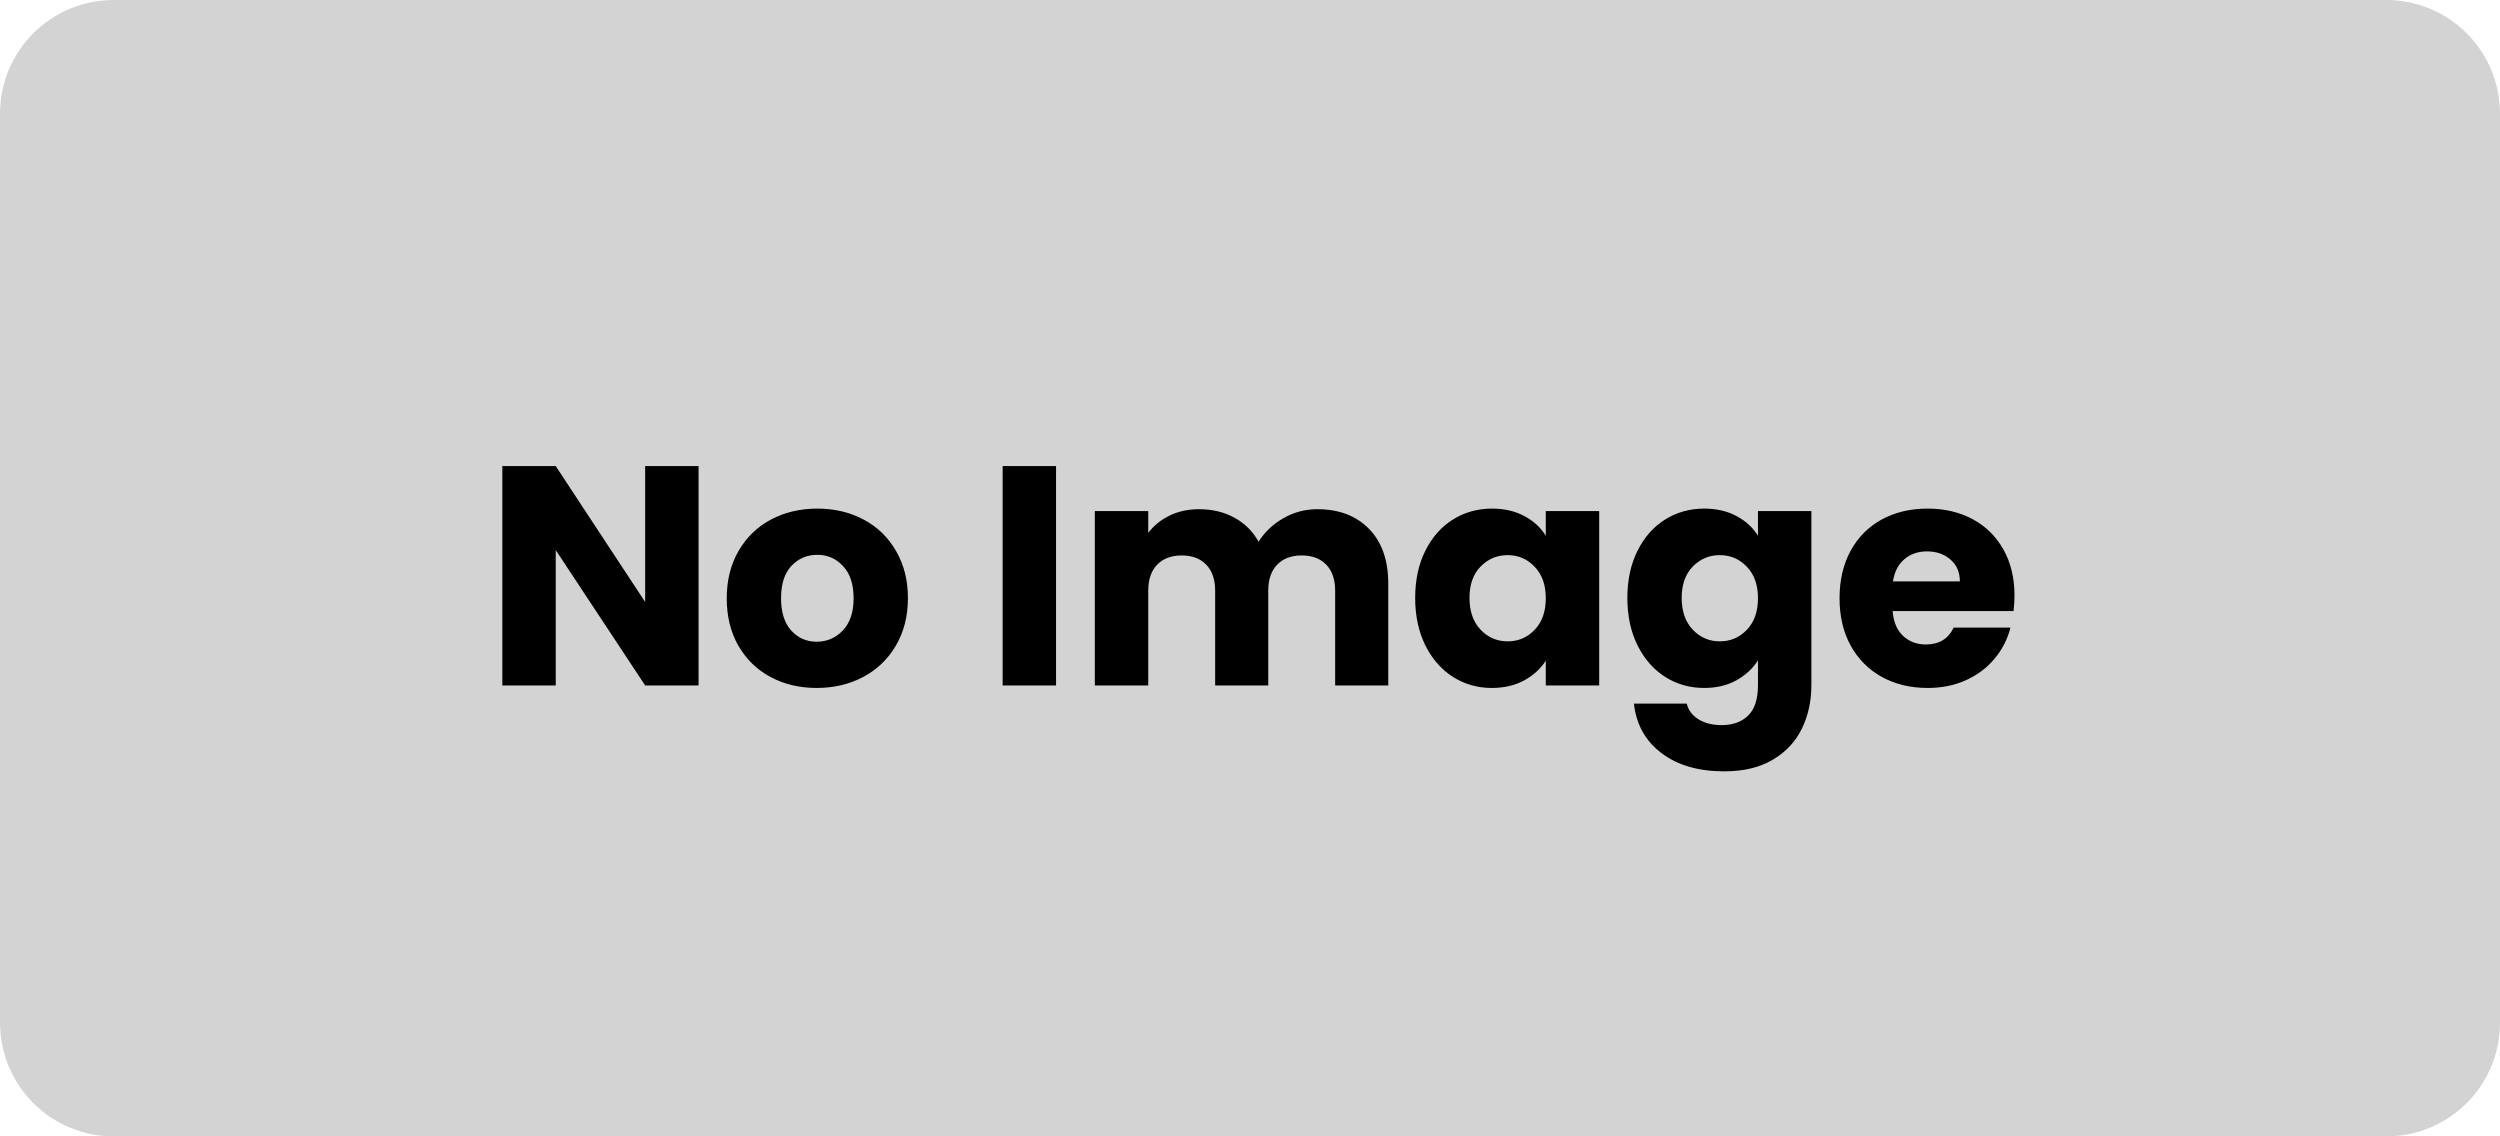 <?xml version="1.0" encoding="utf-8"?>
<svg width="176px" height="80px" viewBox="0 0 176 80" version="1.1" xmlns:xlink="http://www.w3.org/1999/xlink" xmlns="http://www.w3.org/2000/svg">
  <g id="Group-8">
    <path d="M7.999 0L168.001 0Q168.197 0 168.393 0.01Q168.59 0.019 168.785 0.039Q168.98 0.058 169.175 0.087Q169.369 0.115 169.562 0.154Q169.754 0.192 169.945 0.24Q170.135 0.287 170.323 0.344Q170.511 0.401 170.696 0.468Q170.881 0.534 171.062 0.609Q171.243 0.684 171.421 0.768Q171.599 0.852 171.772 0.945Q171.945 1.037 172.113 1.138Q172.282 1.239 172.445 1.348Q172.608 1.457 172.766 1.574Q172.924 1.691 173.076 1.816Q173.227 1.94 173.373 2.072Q173.518 2.204 173.657 2.343Q173.796 2.482 173.928 2.627Q174.06 2.773 174.184 2.924Q174.309 3.076 174.426 3.234Q174.543 3.392 174.652 3.555Q174.761 3.718 174.862 3.887Q174.963 4.055 175.055 4.228Q175.148 4.401 175.232 4.579Q175.316 4.756 175.391 4.938Q175.466 5.119 175.532 5.304Q175.599 5.489 175.656 5.677Q175.713 5.865 175.76 6.055Q175.808 6.246 175.846 6.438Q175.885 6.631 175.913 6.825Q175.942 7.02 175.961 7.215Q175.981 7.41 175.99 7.607Q176 7.803 176 7.999L176 72.001Q176 72.197 175.99 72.394Q175.981 72.59 175.961 72.785Q175.942 72.981 175.913 73.175Q175.885 73.369 175.846 73.561Q175.808 73.754 175.76 73.945Q175.713 74.135 175.656 74.323Q175.599 74.511 175.532 74.696Q175.466 74.881 175.391 75.062Q175.316 75.243 175.232 75.421Q175.148 75.599 175.055 75.772Q174.963 75.945 174.862 76.113Q174.761 76.282 174.652 76.445Q174.543 76.608 174.426 76.766Q174.309 76.924 174.184 77.076Q174.06 77.227 173.928 77.373Q173.796 77.518 173.657 77.657Q173.518 77.796 173.373 77.928Q173.227 78.06 173.076 78.184Q172.924 78.309 172.766 78.426Q172.608 78.543 172.445 78.652Q172.282 78.761 172.113 78.862Q171.945 78.963 171.772 79.055Q171.599 79.148 171.421 79.232Q171.243 79.316 171.062 79.391Q170.881 79.466 170.696 79.532Q170.511 79.599 170.323 79.656Q170.135 79.713 169.945 79.76Q169.754 79.808 169.562 79.846Q169.369 79.885 169.175 79.913Q168.98 79.942 168.785 79.962Q168.59 79.981 168.393 79.99Q168.197 80 168.001 80L7.999 80Q7.803 80 7.607 79.99Q7.41 79.981 7.215 79.962Q7.02 79.942 6.825 79.913Q6.631 79.885 6.438 79.846Q6.246 79.808 6.055 79.76Q5.865 79.713 5.677 79.656Q5.489 79.599 5.304 79.532Q5.119 79.466 4.938 79.391Q4.756 79.316 4.579 79.232Q4.401 79.148 4.228 79.055Q4.055 78.963 3.887 78.862Q3.718 78.761 3.555 78.652Q3.392 78.543 3.234 78.426Q3.076 78.309 2.924 78.184Q2.773 78.06 2.627 77.928Q2.482 77.796 2.343 77.657Q2.204 77.518 2.072 77.373Q1.94 77.227 1.816 77.076Q1.691 76.924 1.574 76.766Q1.457 76.608 1.348 76.445Q1.239 76.282 1.138 76.113Q1.037 75.945 0.945 75.772Q0.852 75.599 0.768 75.421Q0.684 75.243 0.609 75.062Q0.534 74.881 0.468 74.696Q0.401 74.511 0.344 74.323Q0.287 74.135 0.24 73.945Q0.192 73.754 0.154 73.561Q0.115 73.369 0.087 73.175Q0.058 72.981 0.039 72.785Q0.019 72.59 0.01 72.394Q0 72.197 0 72.001L0 7.999Q0 7.803 0.01 7.607Q0.019 7.41 0.039 7.215Q0.058 7.02 0.087 6.825Q0.115 6.631 0.154 6.438Q0.192 6.246 0.24 6.055Q0.287 5.865 0.344 5.677Q0.401 5.489 0.468 5.304Q0.534 5.119 0.609 4.938Q0.684 4.756 0.768 4.579Q0.852 4.401 0.945 4.228Q1.037 4.055 1.138 3.887Q1.239 3.718 1.348 3.555Q1.457 3.392 1.574 3.234Q1.691 3.076 1.816 2.924Q1.94 2.773 2.072 2.627Q2.204 2.482 2.343 2.343Q2.482 2.204 2.627 2.072Q2.773 1.94 2.924 1.816Q3.076 1.691 3.234 1.574Q3.392 1.457 3.555 1.348Q3.718 1.239 3.887 1.138Q4.055 1.037 4.228 0.945Q4.401 0.852 4.579 0.768Q4.756 0.684 4.938 0.609Q5.119 0.534 5.304 0.468Q5.489 0.401 5.677 0.344Q5.865 0.287 6.055 0.24Q6.246 0.192 6.438 0.154Q6.631 0.115 6.825 0.087Q7.02 0.058 7.215 0.039Q7.41 0.019 7.607 0.01Q7.803 0 7.999 0L7.999 0Z" id="Rectangle-40" fill="#D3D3D3" fill-rule="evenodd" stroke="none" />
    <g id="No-Image" transform="translate(34 24)">
      <path d="M15.179 24.255L11.419 24.255L5.124 14.727L5.124 24.255L1.364 24.255L1.364 8.813L5.124 8.813L11.419 18.379L11.419 8.813L15.179 8.813L15.179 24.255ZM40.346 24.255L40.346 8.813L36.586 8.813L36.586 24.255L40.346 24.255ZM23.494 24.432Q21.69 24.432 20.25 23.664Q18.811 22.891 17.983 21.462Q17.162 20.033 17.162 18.116Q17.162 16.225 17.994 14.786Q18.832 13.341 20.282 12.573Q21.738 11.805 23.543 11.805Q25.342 11.805 26.792 12.573Q28.248 13.341 29.08 14.786Q29.918 16.225 29.918 18.116Q29.918 20.006 29.069 21.451Q28.226 22.891 26.76 23.664Q25.299 24.432 23.494 24.432ZM66.342 14.775Q65.628 16.204 65.628 18.094Q65.628 19.985 66.342 21.43Q67.057 22.869 68.287 23.653Q69.522 24.432 71.015 24.432Q72.315 24.432 73.292 23.906Q74.27 23.374 74.823 22.515L74.823 24.255L78.583 24.255L78.583 11.977L74.823 11.977L74.823 13.717Q74.297 12.857 73.314 12.331Q72.336 11.805 71.037 11.805Q69.522 11.805 68.287 12.573Q67.057 13.341 66.342 14.775ZM85.975 11.805Q87.274 11.805 88.252 12.331Q89.235 12.857 89.761 13.717L89.761 11.977L93.521 11.977L93.521 24.233Q93.521 25.925 92.85 27.3Q92.178 28.675 90.803 29.486Q89.428 30.303 87.382 30.303Q84.659 30.303 82.962 29.014Q81.27 27.73 81.028 25.533L84.745 25.533Q84.922 26.237 85.577 26.64Q86.238 27.048 87.21 27.048Q88.376 27.048 89.068 26.377Q89.761 25.705 89.761 24.233L89.761 22.493Q89.208 23.353 88.241 23.895Q87.274 24.432 85.975 24.432Q84.46 24.432 83.225 23.653Q81.995 22.869 81.28 21.43Q80.566 19.985 80.566 18.094Q80.566 16.204 81.28 14.775Q81.995 13.341 83.225 12.573Q84.46 11.805 85.975 11.805ZM107.755 19.018Q107.82 18.449 107.82 17.917Q107.82 16.07 107.041 14.684Q106.262 13.298 104.877 12.551Q103.491 11.805 101.708 11.805Q99.881 11.805 98.474 12.573Q97.067 13.341 96.283 14.775Q95.504 16.204 95.504 18.116Q95.504 20.033 96.293 21.462Q97.088 22.891 98.496 23.664Q99.903 24.432 101.708 24.432Q103.201 24.432 104.409 23.884Q105.623 23.331 106.423 22.364Q107.229 21.398 107.535 20.184L103.534 20.184Q102.981 21.371 101.573 21.371Q100.628 21.371 99.978 20.769Q99.328 20.162 99.242 19.018L107.755 19.018ZM58.739 11.848Q61.027 11.848 62.38 13.233Q63.734 14.619 63.734 17.085L63.734 24.255L59.995 24.255L59.995 17.59Q59.995 16.402 59.367 15.753Q58.739 15.103 57.637 15.103Q56.542 15.103 55.913 15.753Q55.285 16.402 55.285 17.59L55.285 24.255L51.547 24.255L51.547 17.59Q51.547 16.402 50.918 15.753Q50.29 15.103 49.194 15.103Q48.093 15.103 47.465 15.753Q46.836 16.402 46.836 17.59L46.836 24.255L43.076 24.255L43.076 11.977L46.836 11.977L46.836 13.518Q47.411 12.75 48.335 12.299Q49.258 11.848 50.424 11.848Q51.81 11.848 52.9 12.444Q53.99 13.035 54.603 14.136Q55.242 13.121 56.343 12.487Q57.444 11.848 58.739 11.848ZM103.314 15.393Q103.974 15.962 103.974 16.929L99.264 16.929Q99.419 15.919 100.064 15.371Q100.714 14.818 101.665 14.818Q102.653 14.818 103.314 15.393ZM23.494 21.177Q24.574 21.177 25.331 20.388Q26.094 19.593 26.094 18.116Q26.094 16.644 25.353 15.855Q24.617 15.06 23.543 15.06Q22.442 15.06 21.711 15.844Q20.986 16.623 20.986 18.116Q20.986 19.593 21.7 20.388Q22.42 21.177 23.494 21.177ZM74.039 15.898Q74.823 16.709 74.823 18.116Q74.823 19.523 74.039 20.34Q73.26 21.151 72.138 21.151Q71.015 21.151 70.231 20.329Q69.452 19.502 69.452 18.094Q69.452 16.687 70.231 15.887Q71.015 15.081 72.138 15.081Q73.26 15.081 74.039 15.898ZM89.761 18.116Q89.761 16.709 88.977 15.898Q88.198 15.081 87.076 15.081Q85.953 15.081 85.169 15.887Q84.39 16.687 84.39 18.094Q84.39 19.502 85.169 20.329Q85.953 21.151 87.076 21.151Q88.198 21.151 88.977 20.34Q89.761 19.523 89.761 18.116Z" />
    </g>
  </g>
</svg>